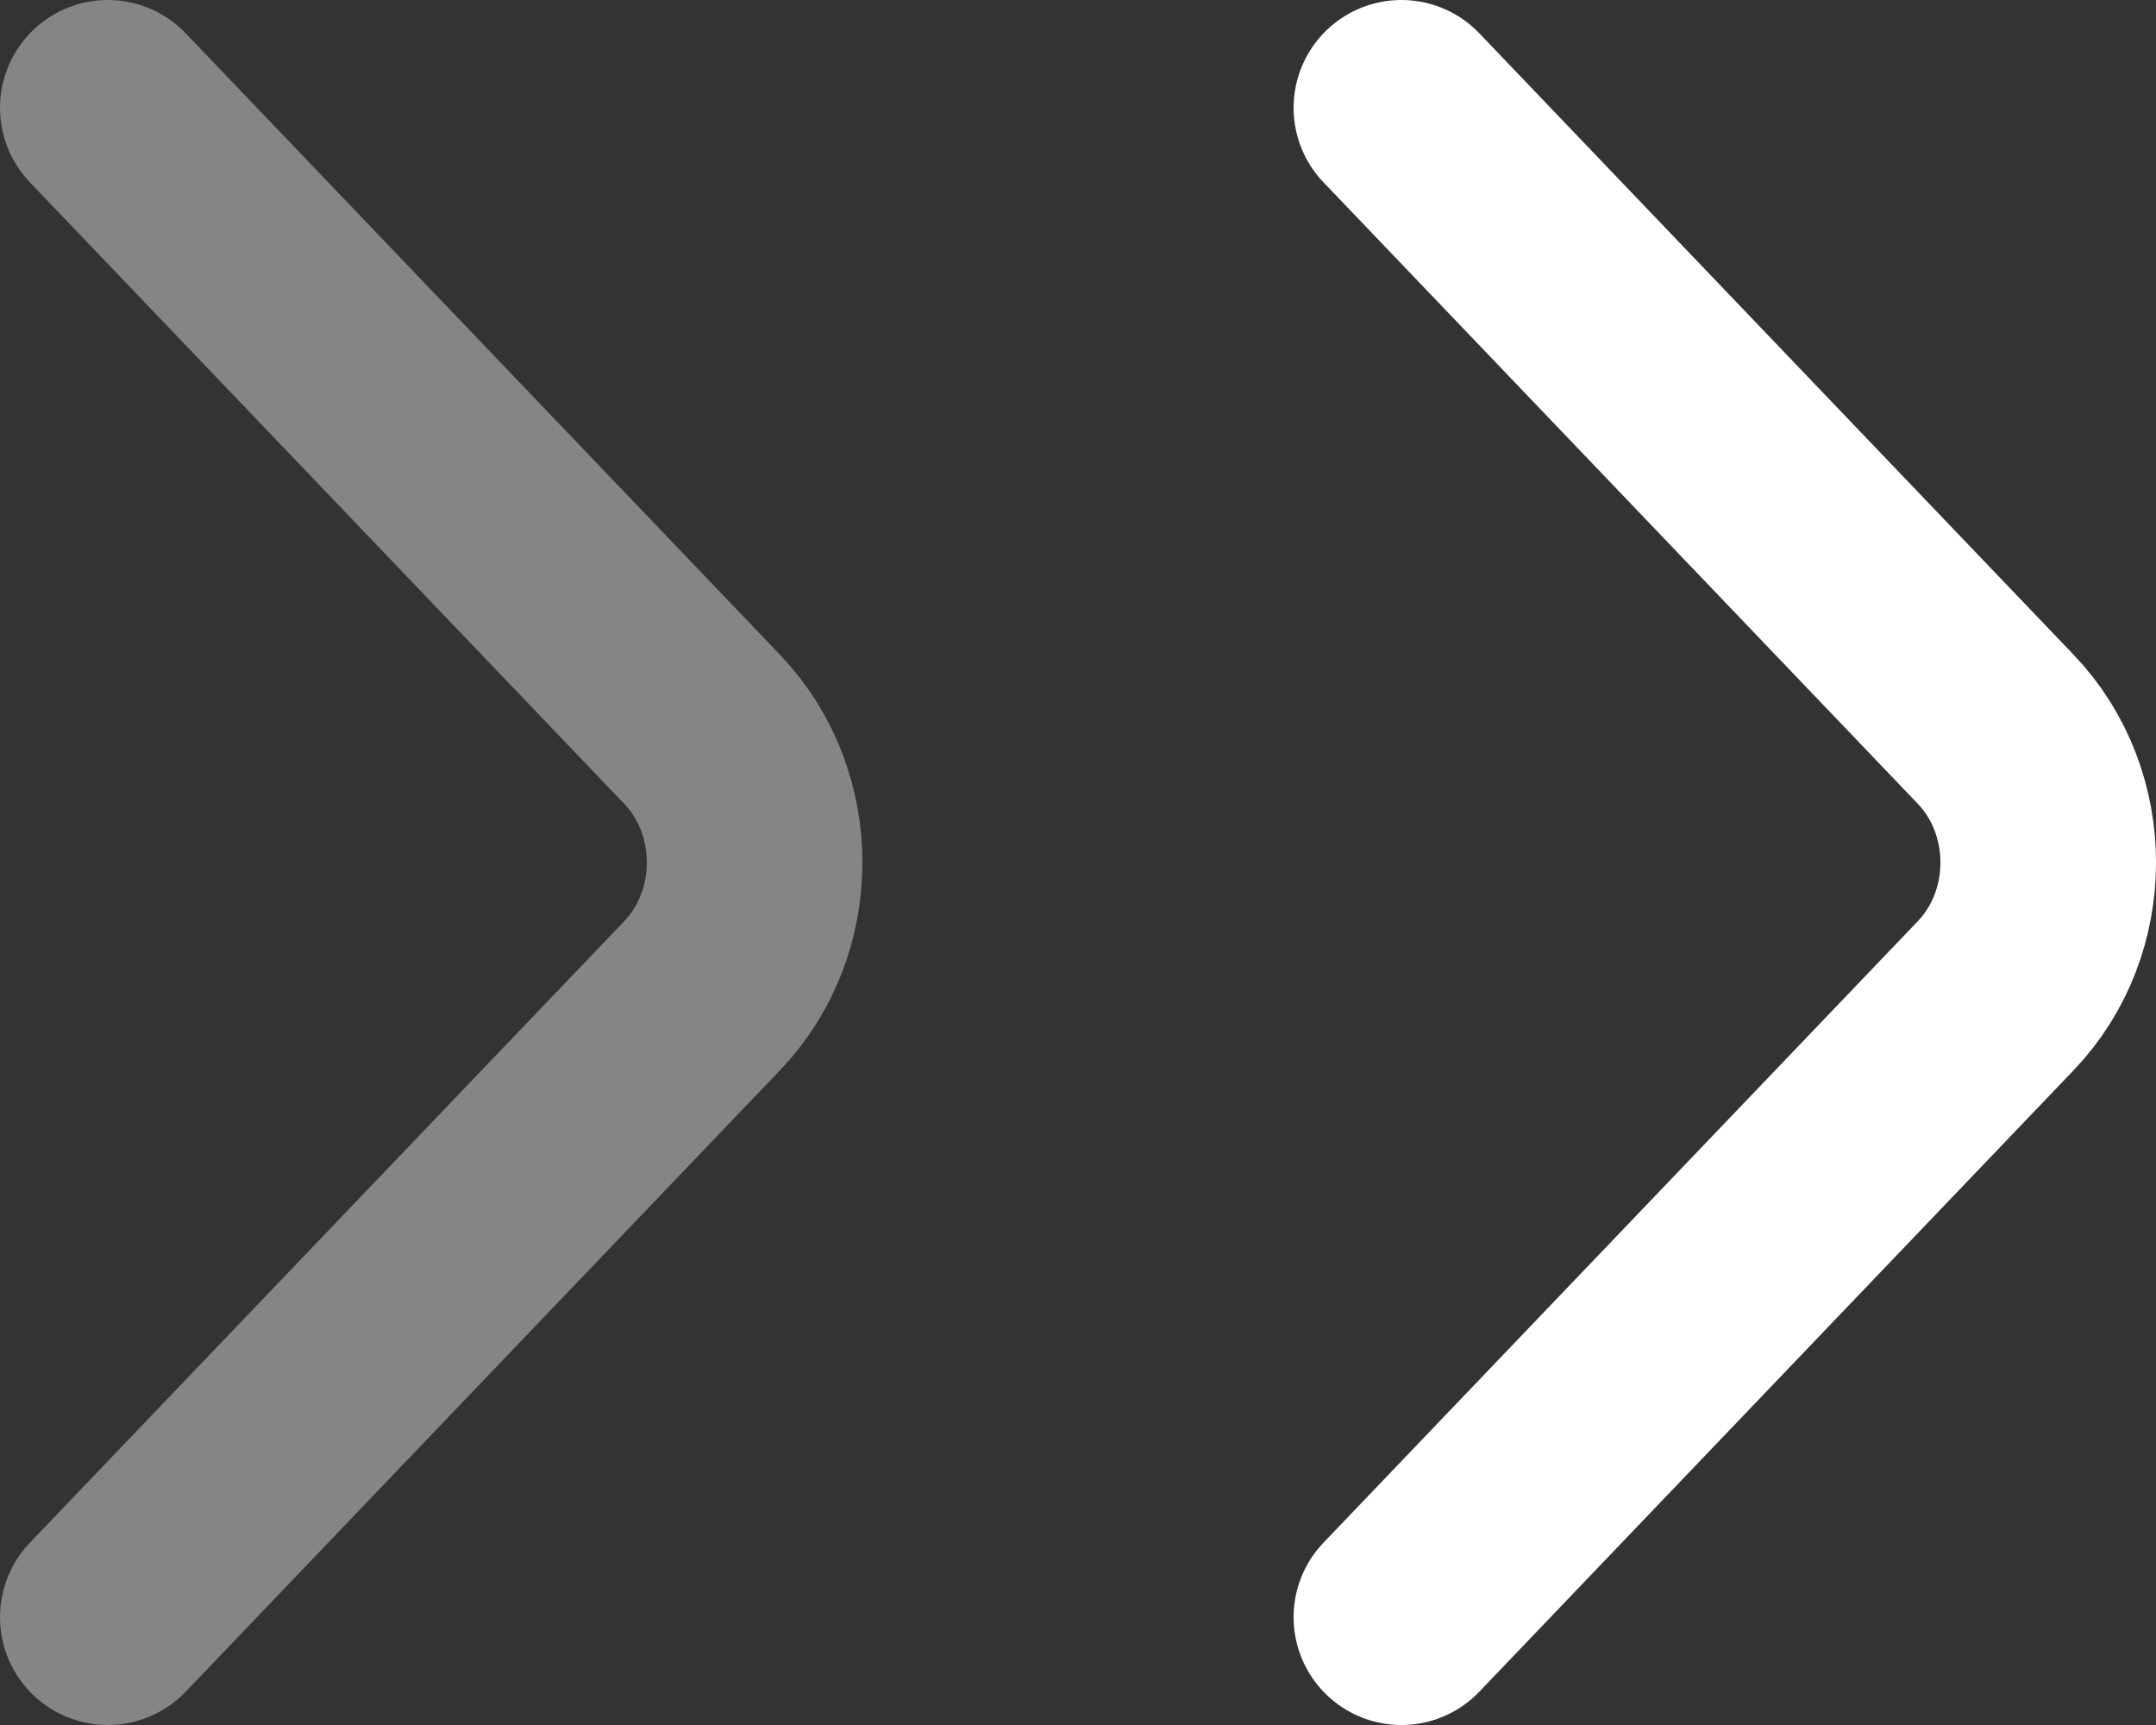 <svg width="20" height="16" viewBox="0 0 20 16" fill="none" xmlns="http://www.w3.org/2000/svg">
<rect x="0" y="0" width="20" height="16" fill="#333333" stroke="none"/>
<path opacity="0.4" d="M1 1L6.512 6.763C7.163 7.443 7.163 8.557 6.512 9.237L1 15" stroke="white" stroke-width="2" stroke-miterlimit="10" stroke-linecap="round" stroke-linejoin="round"/>
<path d="M13 1L18.512 6.763C19.163 7.443 19.163 8.557 18.512 9.237L13 15" stroke="white" stroke-width="2" stroke-miterlimit="10" stroke-linecap="round" stroke-linejoin="round"/>
</svg>
